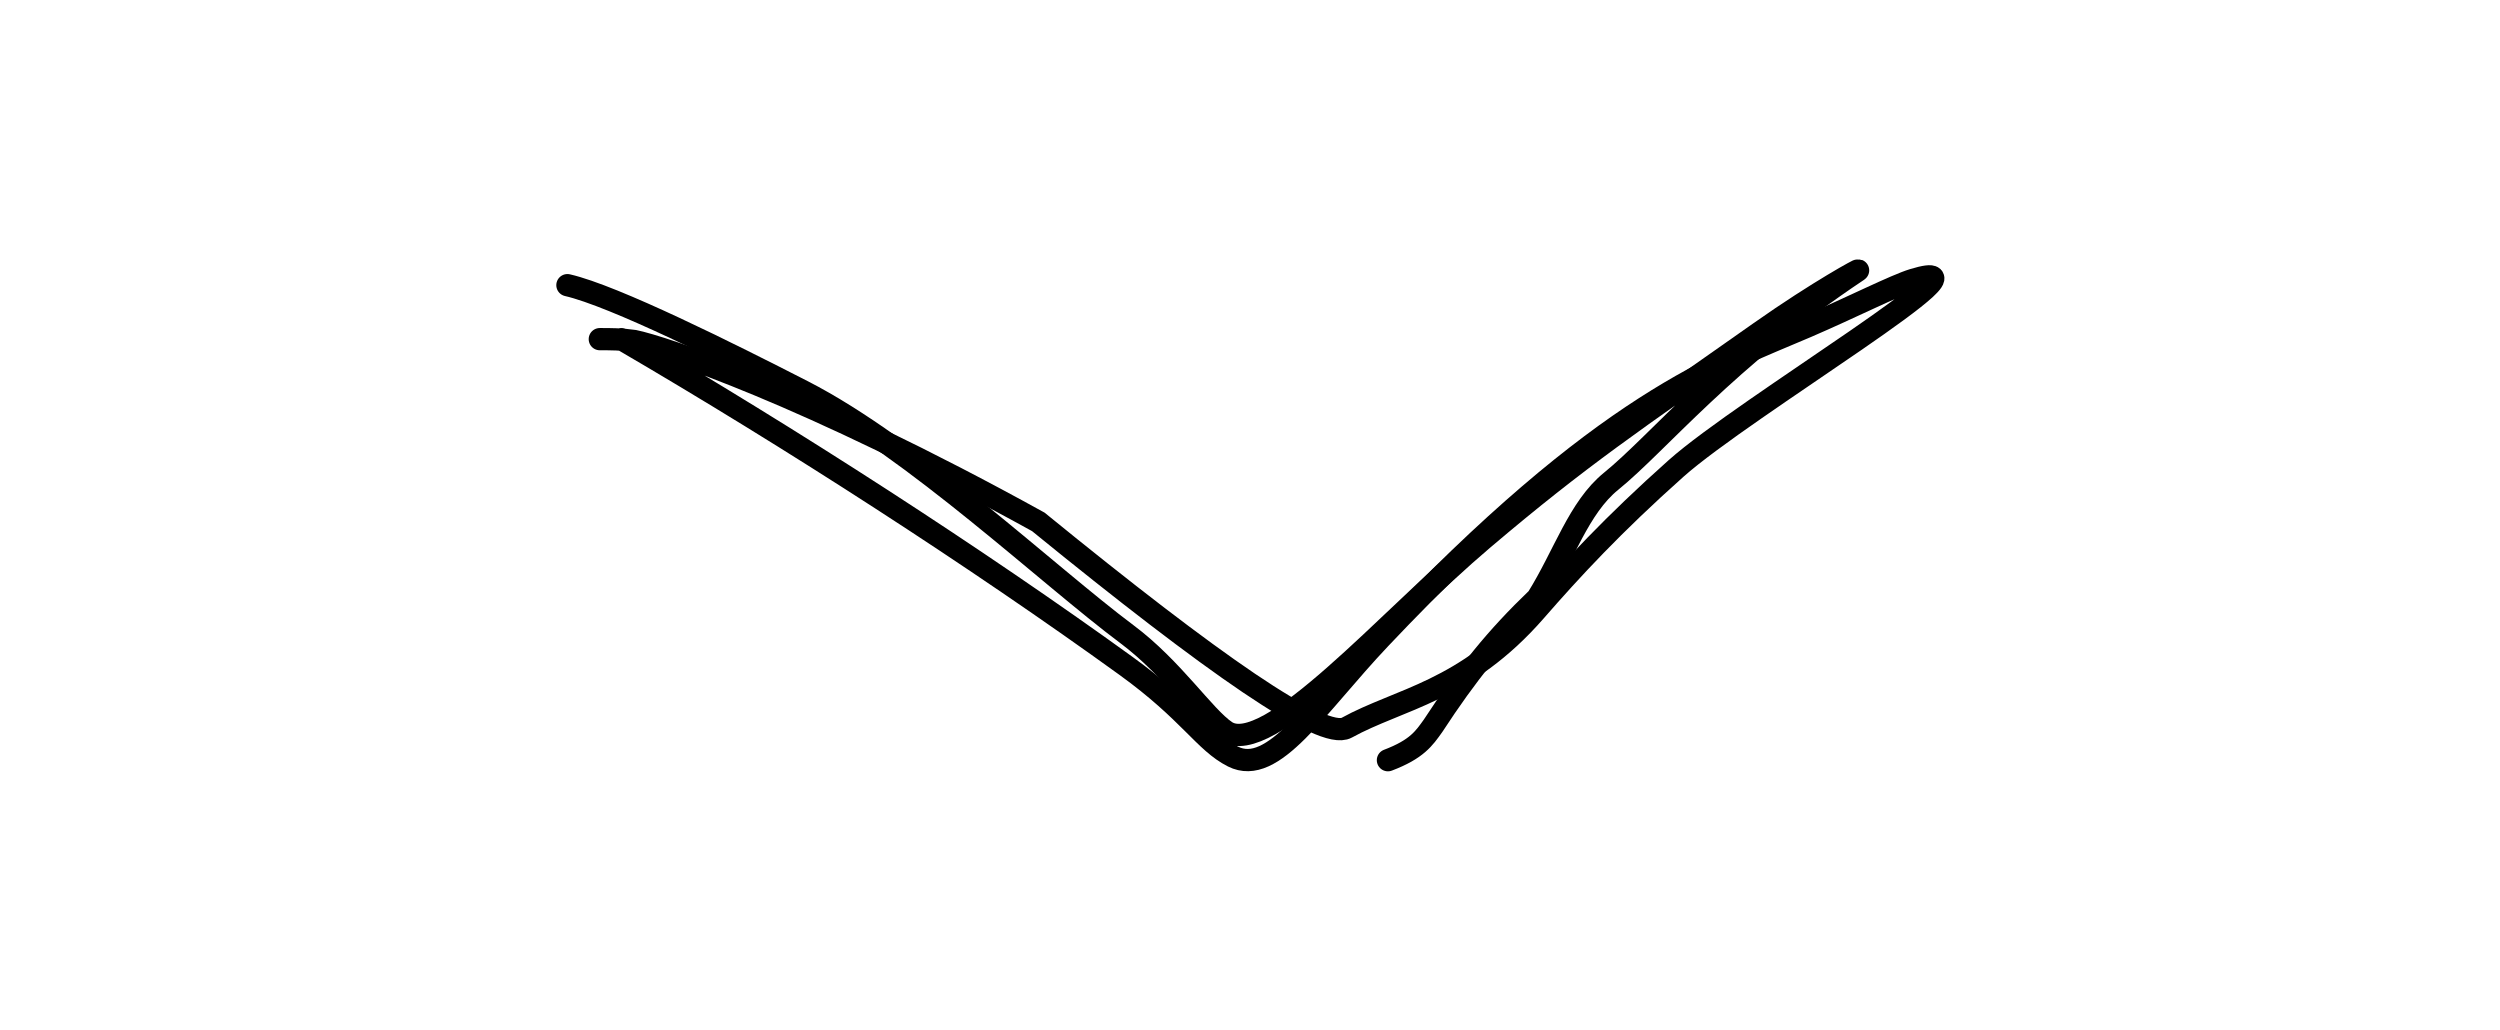 <svg width="2247" height="926" viewBox="0 0 2247 926" fill="none" xmlns="http://www.w3.org/2000/svg">
<path d="M558.518 304.826C712.223 394.487 877.863 501.518 1012.06 598.505C1069.52 640.027 1082.41 666.964 1108.18 679.967C1144.41 698.252 1182.65 634.942 1240.49 573.809C1442.85 359.898 1544.79 327.726 1623.97 293.618C1664.46 276.179 1703.35 256.405 1719.65 251.456C1804.03 225.84 1568.27 365.959 1506.41 421.075C1449.96 471.376 1412.63 511.706 1380.27 548.871C1316.97 621.568 1257.37 628.149 1210.45 654.058C1188.87 665.977 1089.89 596.71 933.222 469.059C724.061 353.538 594.227 311.327 570.017 306.476C558.615 304.826 549.008 304.826 539.111 304.826" stroke="currentColor" stroke-width="20" stroke-linecap="round"/>
<path d="M510 256.308C551.822 265.915 654.972 317.441 721.635 351.597C821.043 402.531 942.586 517.529 1012.84 569.977C1054.14 600.808 1082.41 644.355 1101.77 657.309C1139.17 682.331 1246.7 557.702 1332.91 484.585C1420.74 410.102 1467.16 379.35 1581.81 298.664C1635.43 260.93 1674.33 240.2 1669.68 243.305C1551.42 322.144 1490.26 398.369 1448.14 432.477C1418.87 456.188 1406.03 498.704 1381.82 537.567C1344.61 573.227 1318.7 605.443 1288.03 652.36C1279.88 663.762 1273.48 673.368 1247.47 683.266" stroke="currentColor" stroke-width="20" stroke-linecap="round"/>
</svg>

